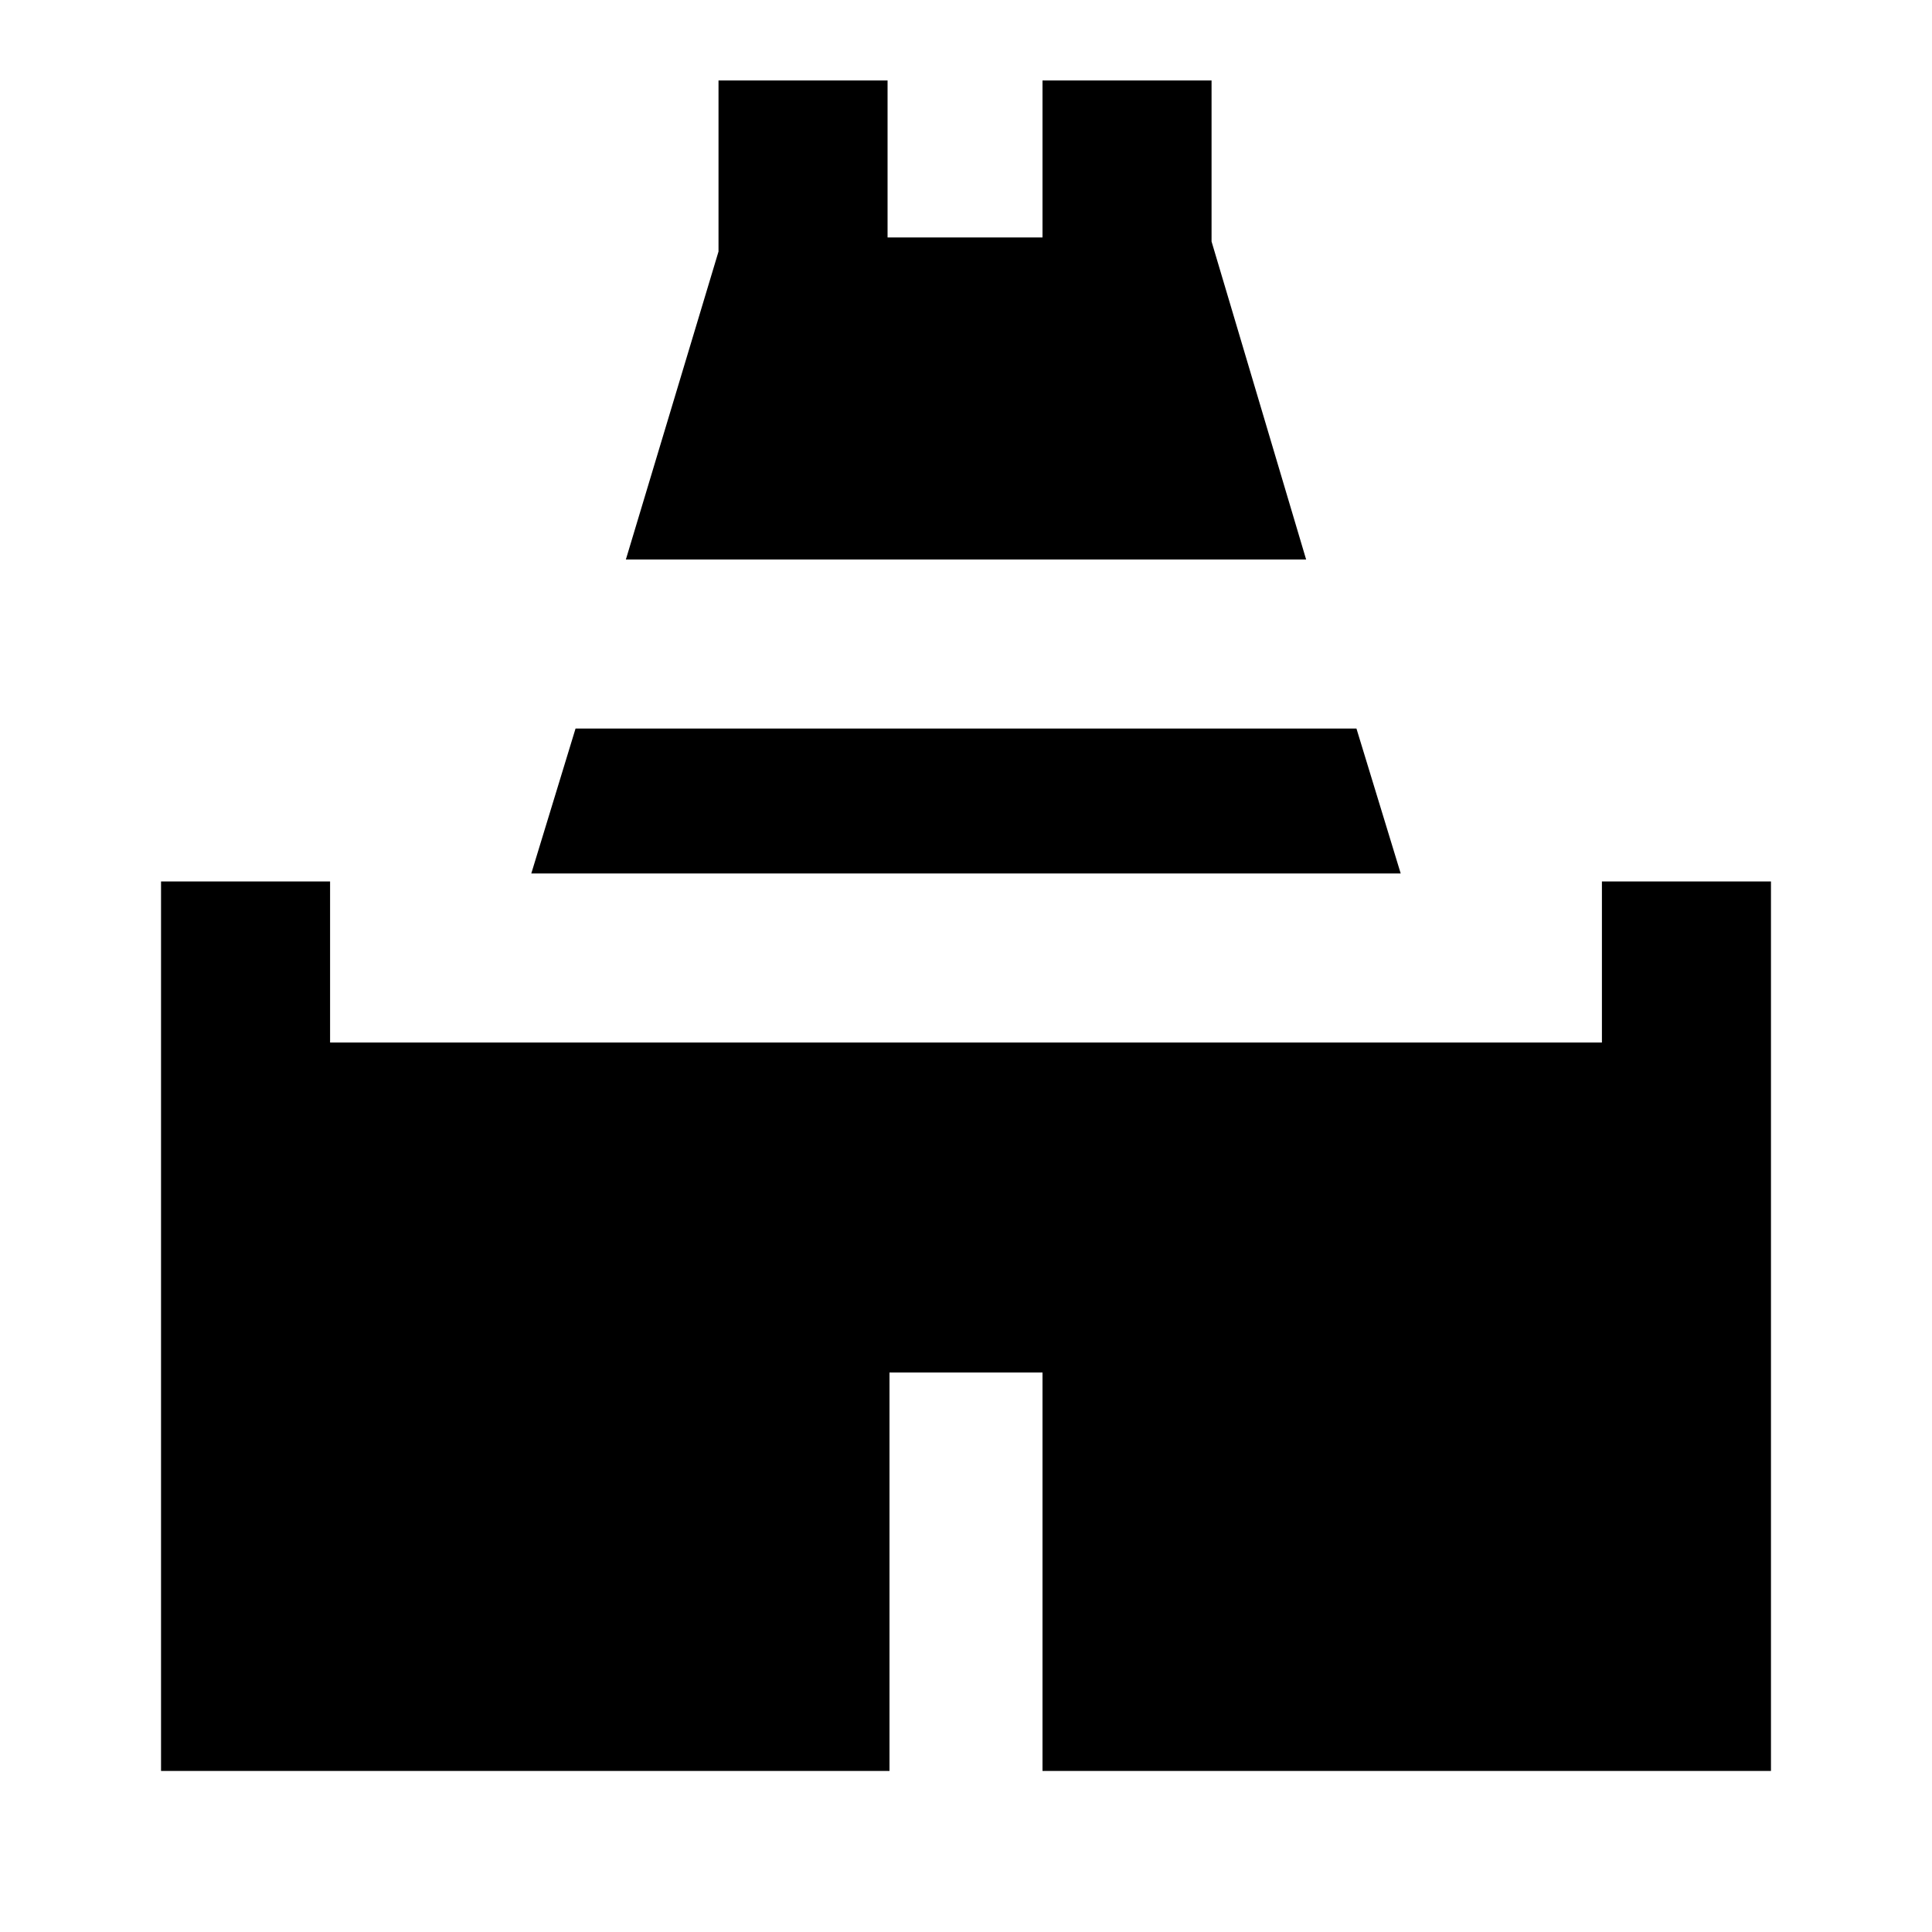 <svg xmlns="http://www.w3.org/2000/svg" height="20" width="20"><path d="M6.479 5.792 7.438 2.604V0.833H9.188V2.458H10.792V0.833H12.542V2.5L13.521 5.792ZM1.667 18.333V9.125H3.417V10.792H4.979H15.021H16.583V9.125H18.333V18.333H10.792V14.208H9.208V18.333ZM5.5 9.042 5.958 7.542H14.042L14.5 9.042Z"/></svg>